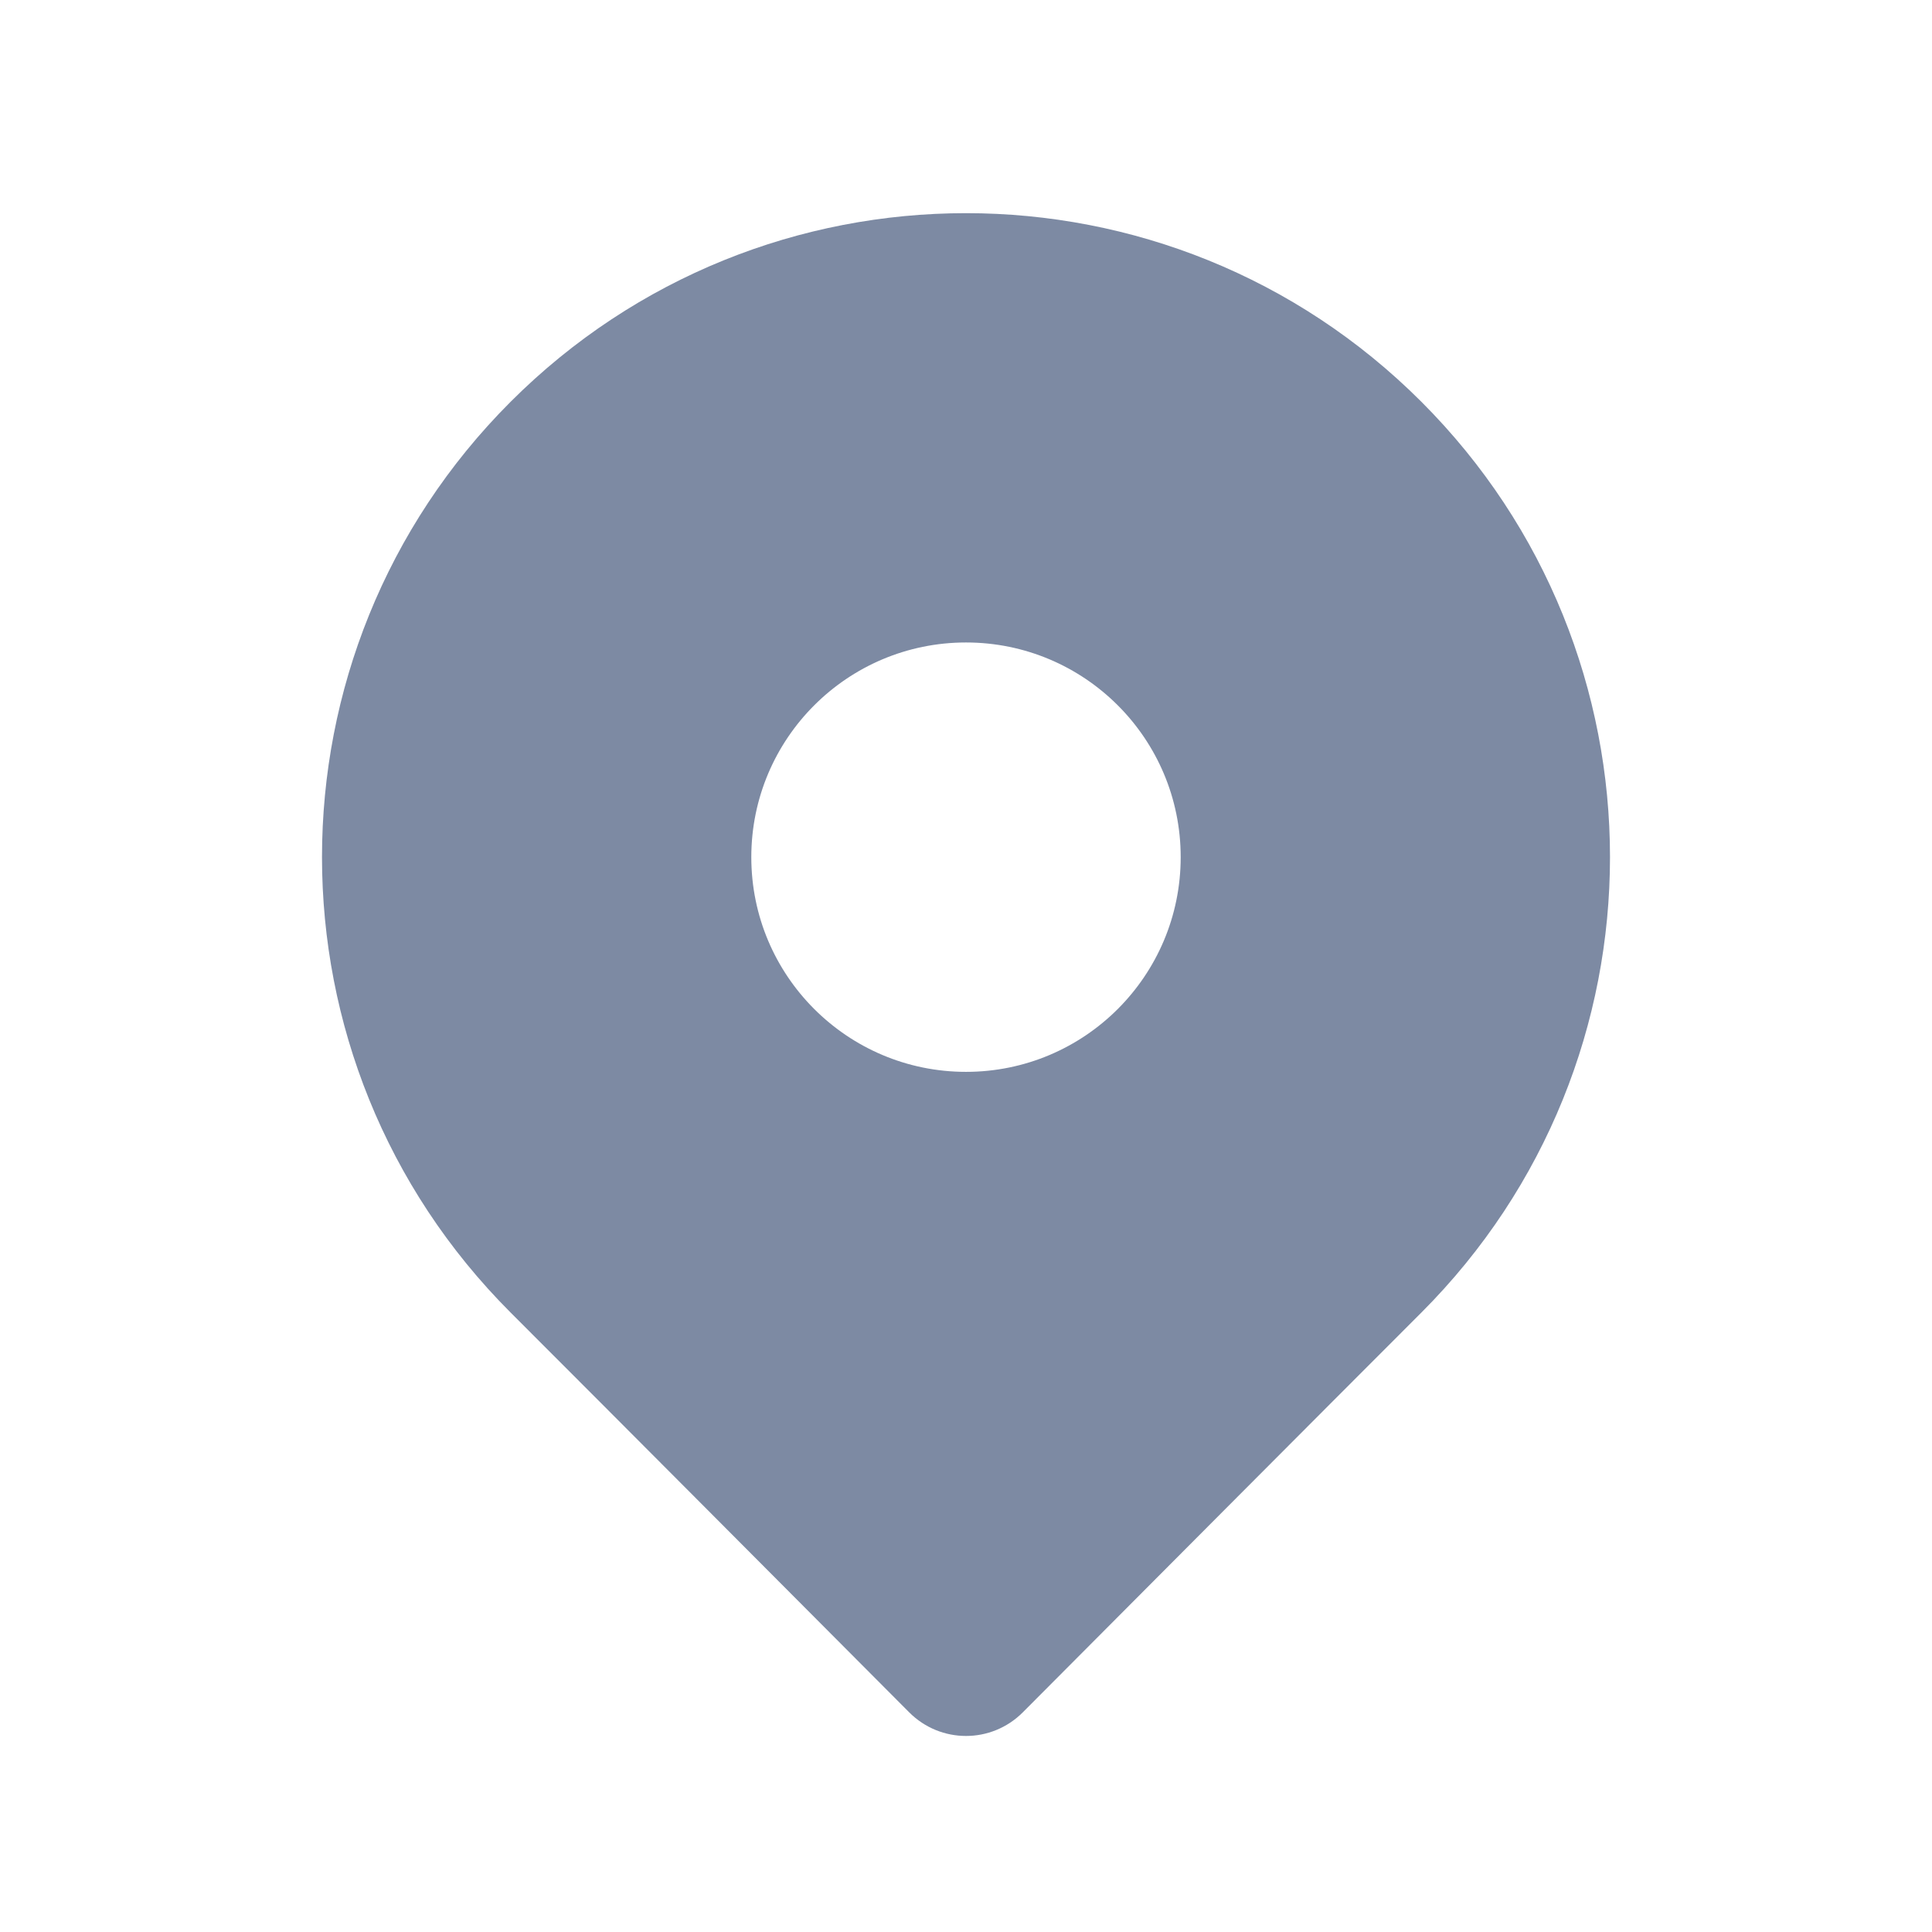 <svg width="24" height="24" viewBox="0 0 24 24" fill="none" xmlns="http://www.w3.org/2000/svg">
<path fill-rule="evenodd" clip-rule="evenodd" d="M12.707 21.27C13.949 20.023 16.499 17.462 17.657 16.305C20.781 13.18 20.781 8.115 17.657 4.991C14.533 1.867 9.467 1.867 6.343 4.991C3.219 8.115 3.219 13.18 6.343 16.305C7.501 17.462 10.051 20.023 11.293 21.27C11.684 21.663 12.316 21.663 12.707 21.27ZM12 13.315C13.473 13.315 14.667 12.121 14.667 10.648C14.667 9.175 13.473 7.981 12 7.981C10.527 7.981 9.333 9.175 9.333 10.648C9.333 12.121 10.527 13.315 12 13.315Z" fill="#7D8AA3"/>
</svg>
